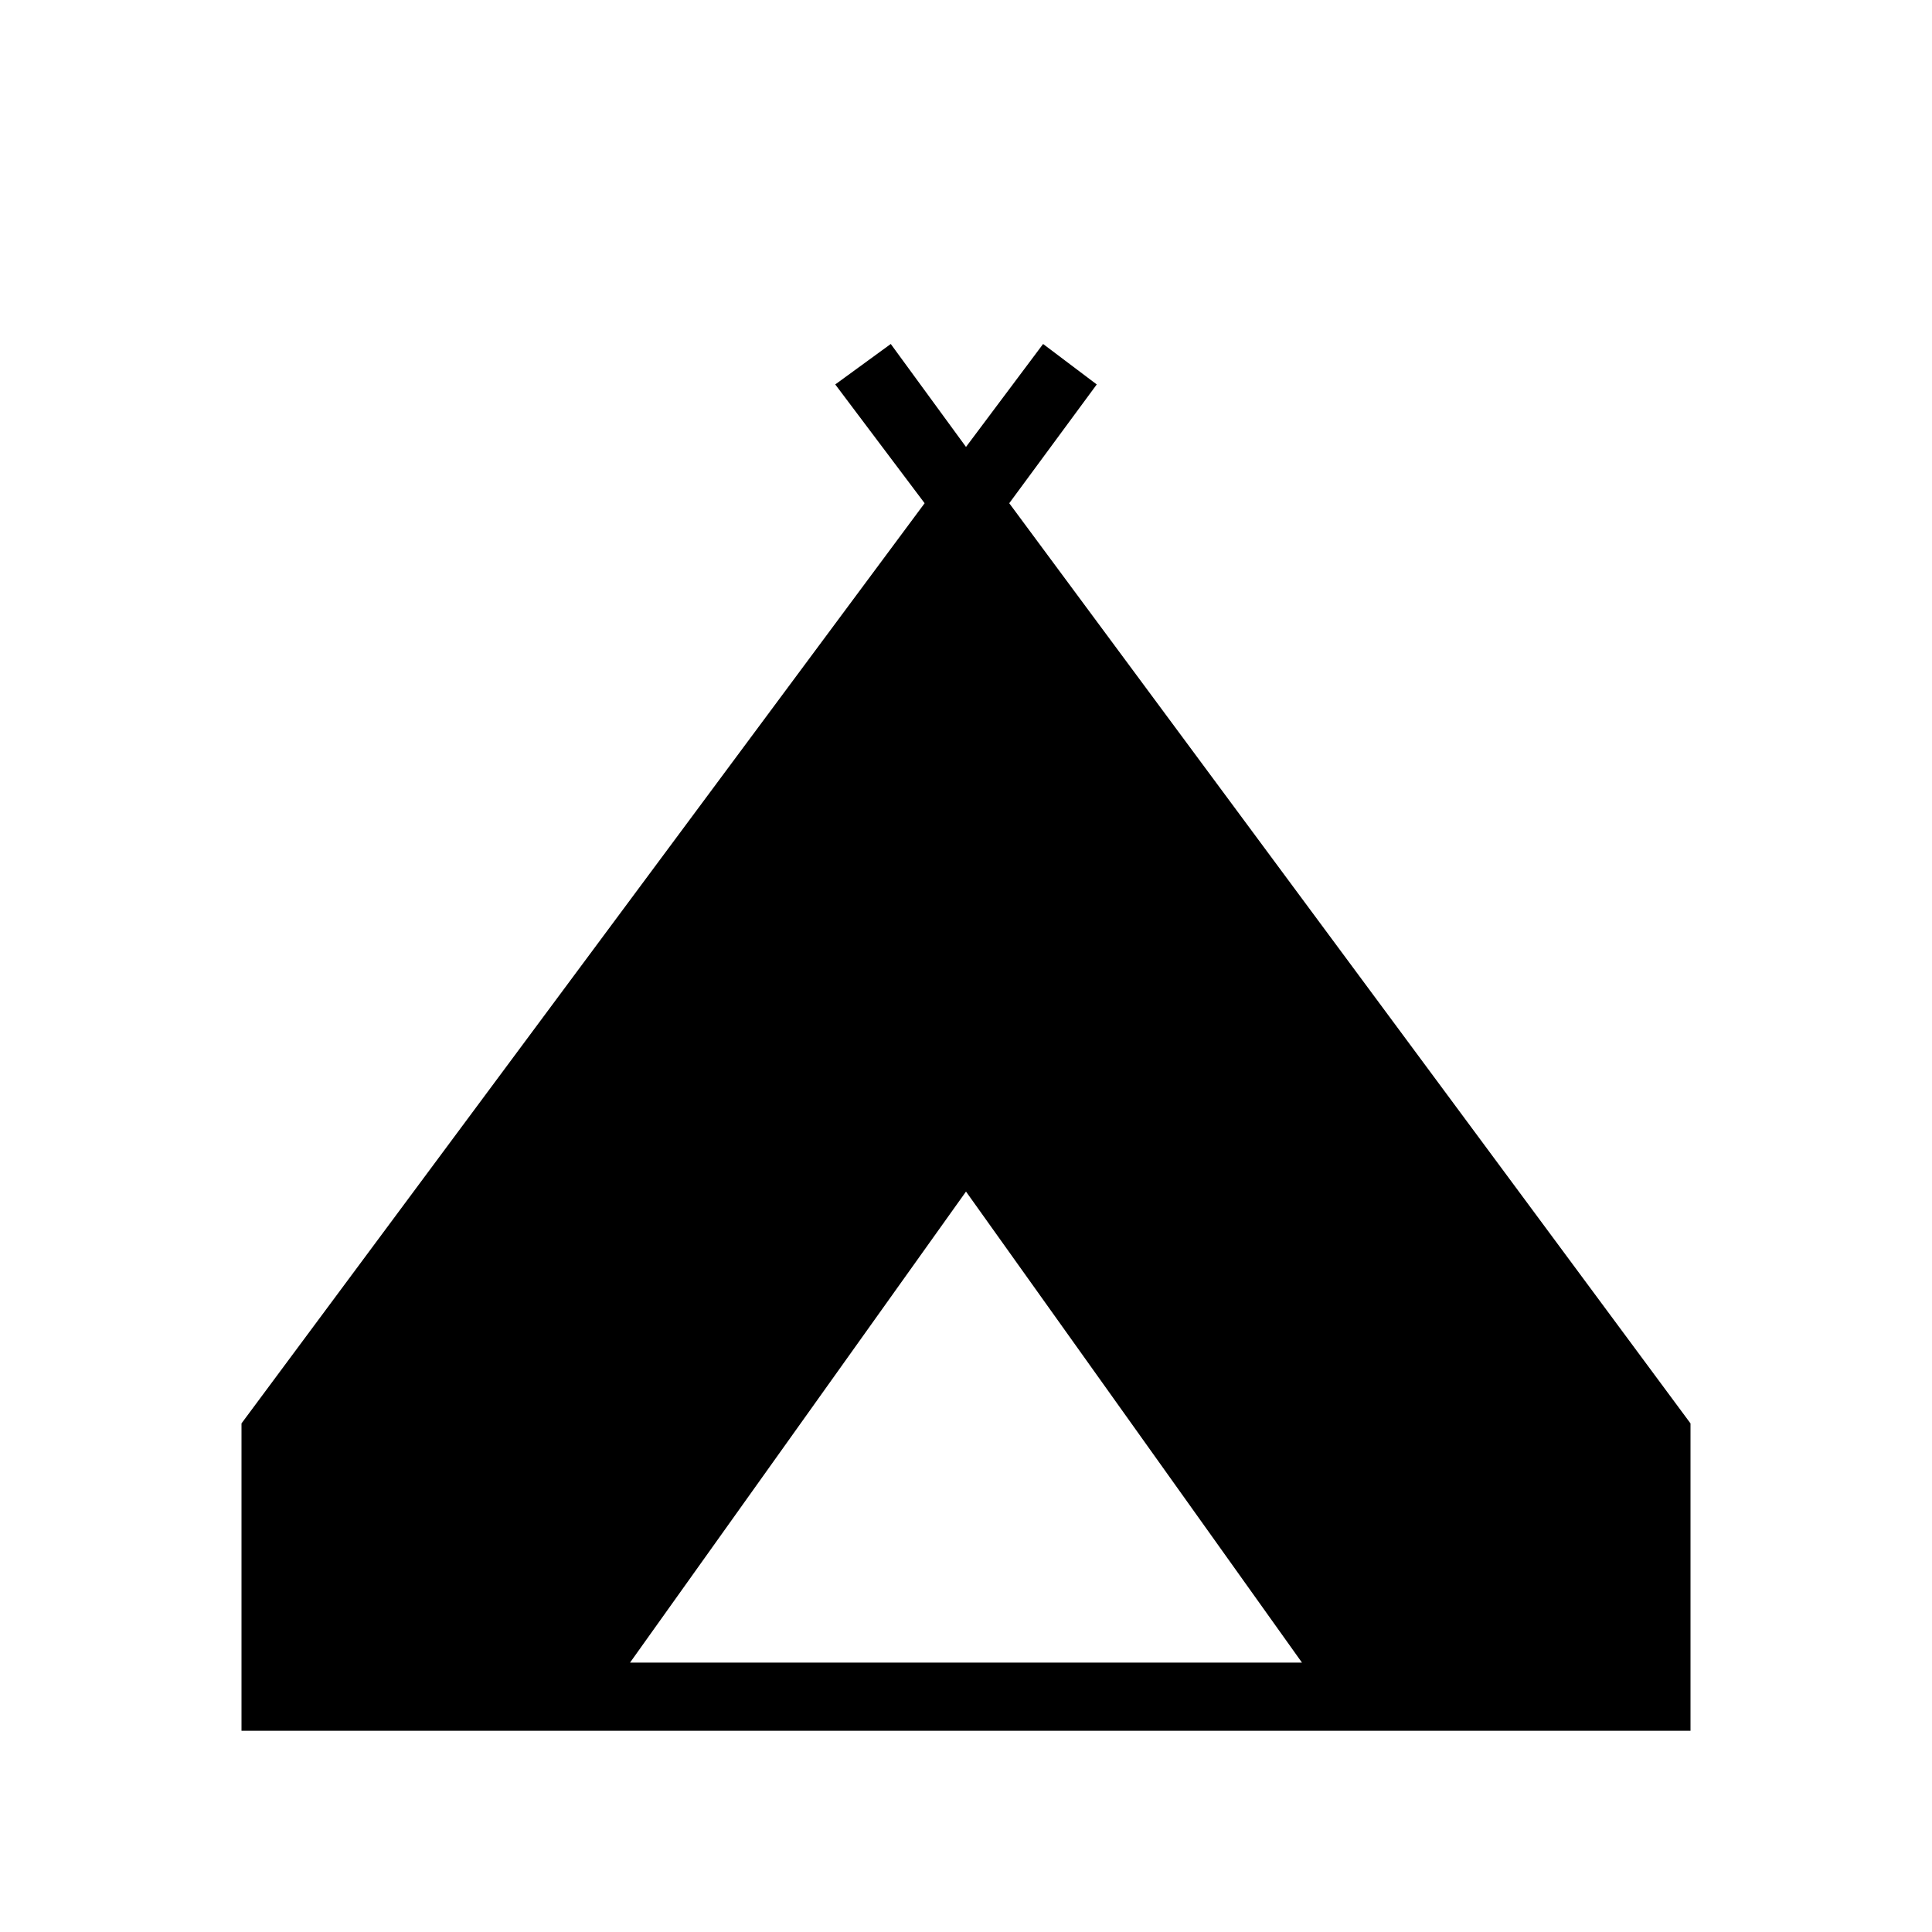 <svg xmlns="http://www.w3.org/2000/svg" height="40" viewBox="0 -960 960 960" width="40"><path d="M120-100v-152.72l339.44-457.23-44.41-59.02 27.59-20.11L480-737.92l38.31-51.16 26.66 20.11-43.48 59.02L840-252.72V-100H120Zm193.05-33.85h333.9L480-367.92 313.05-133.85Z"/></svg>